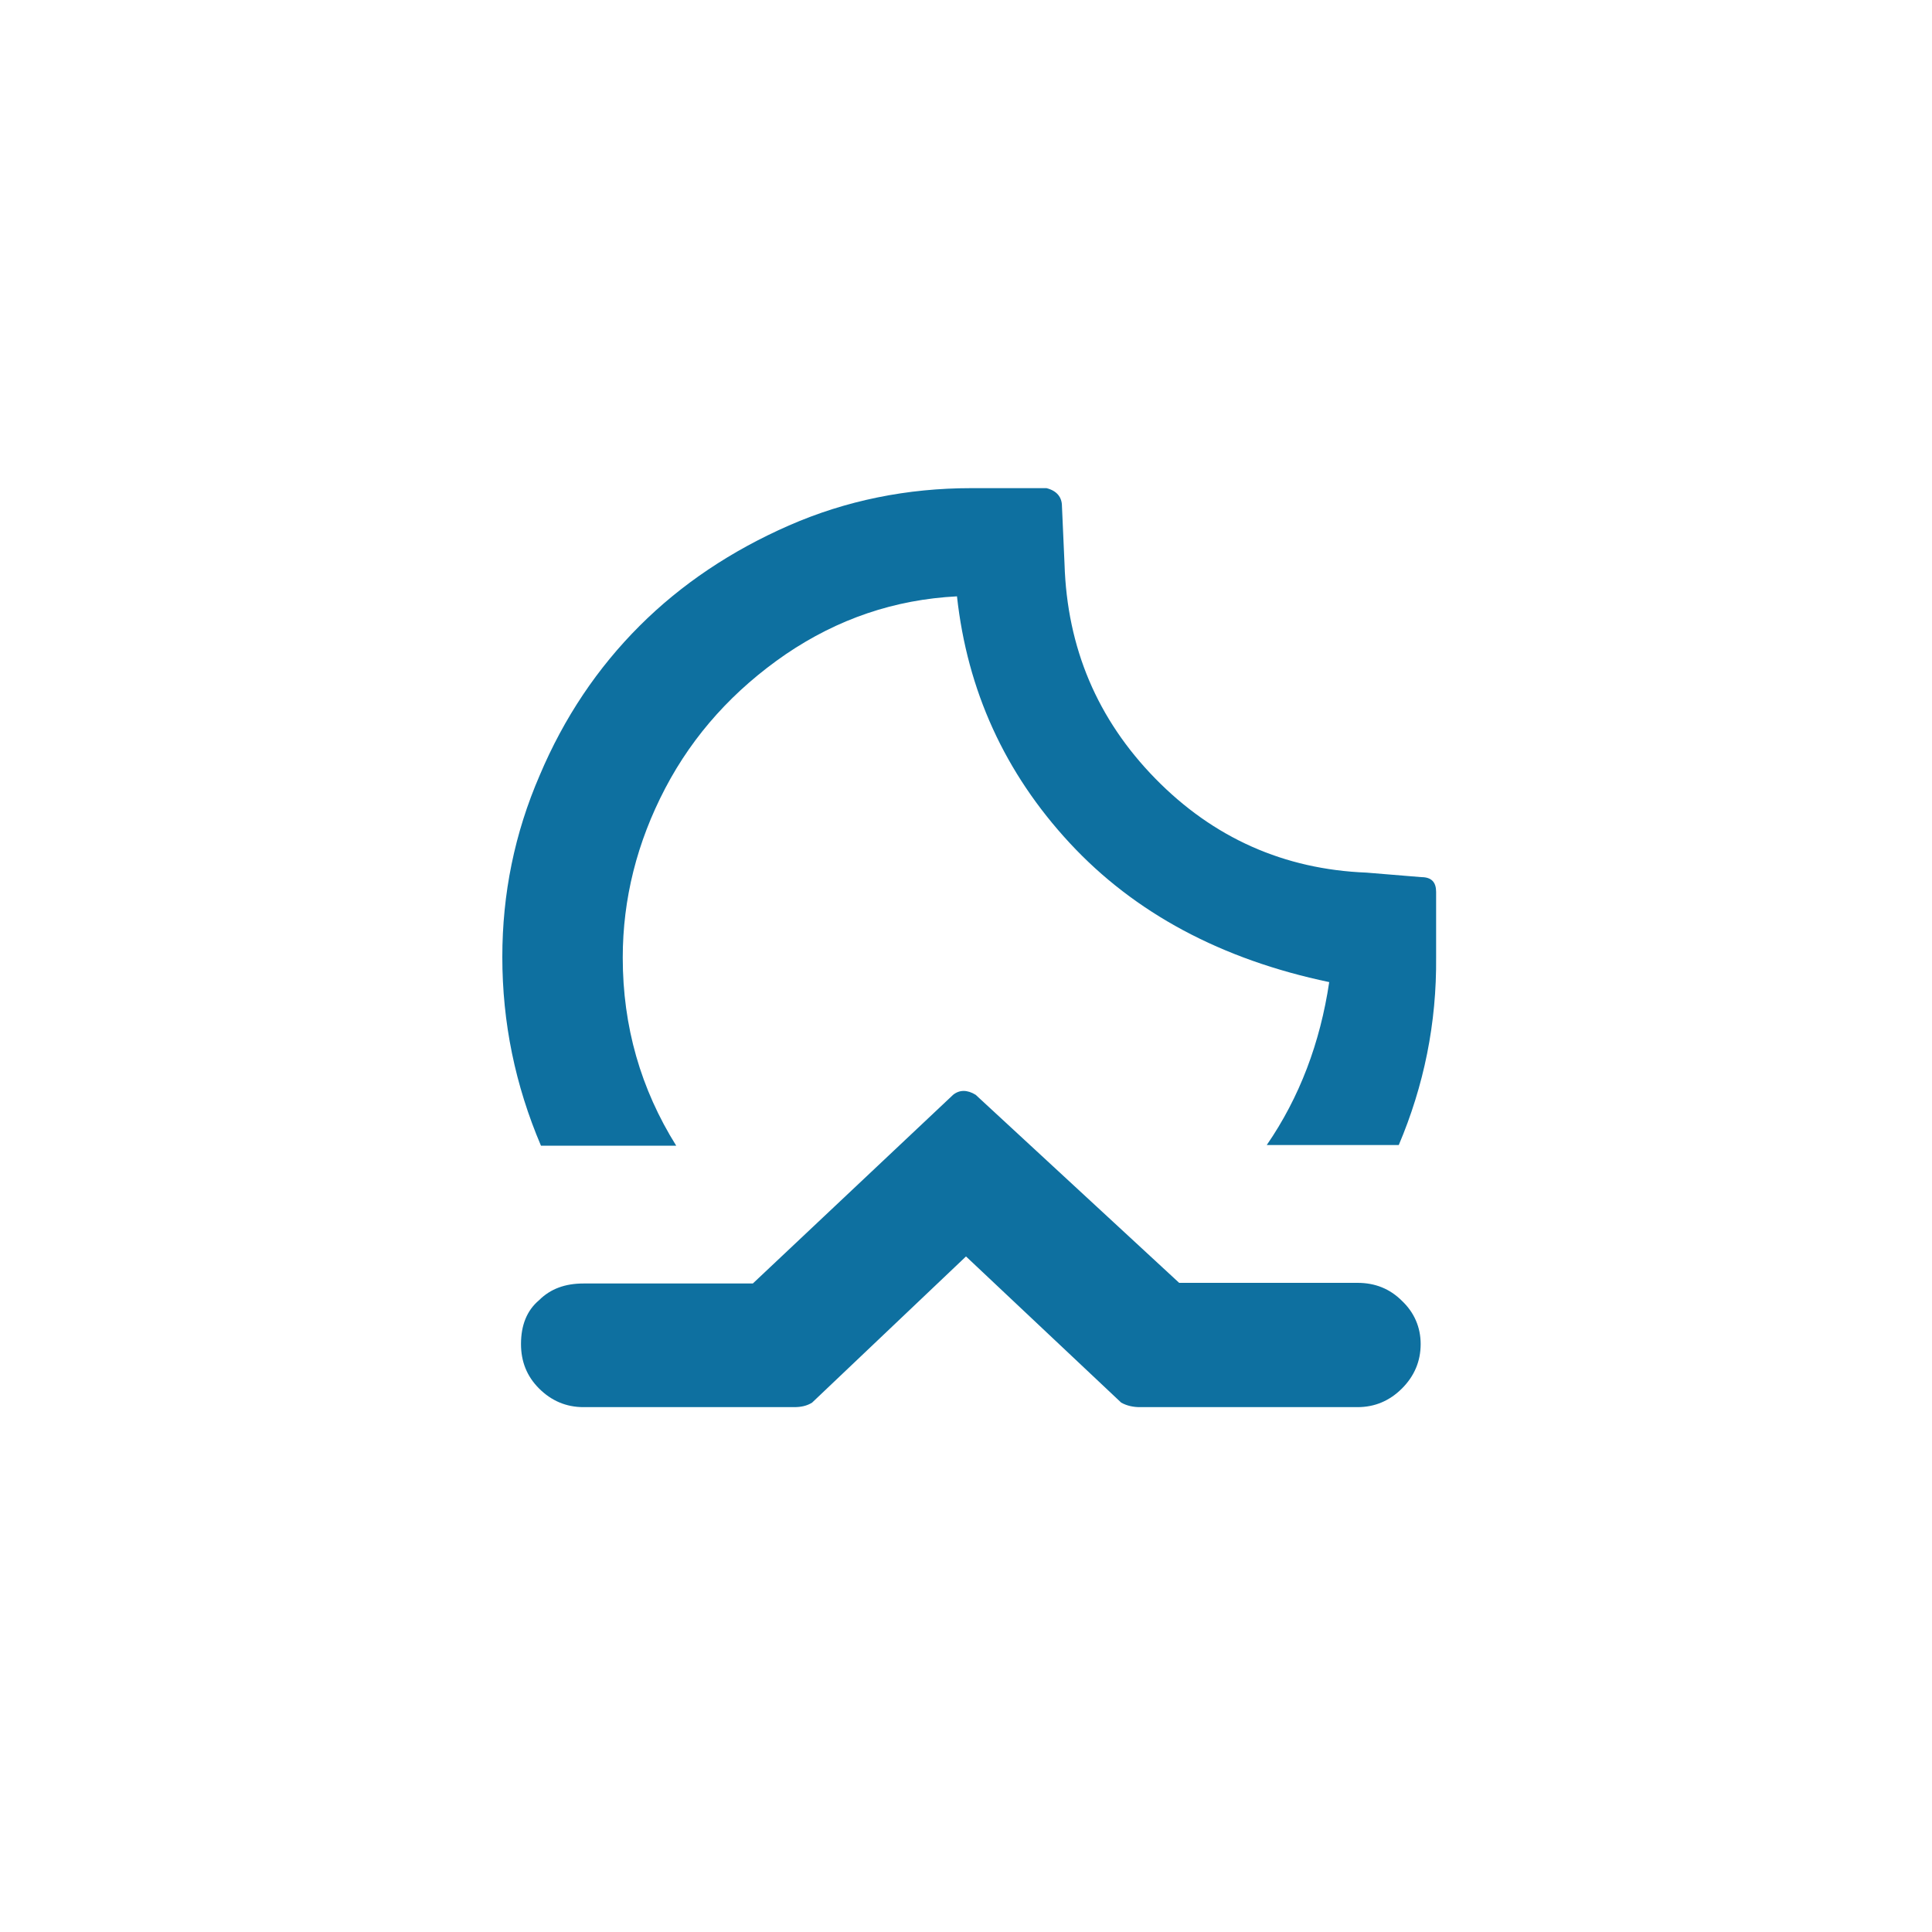 <?xml version="1.0" encoding="utf-8"?>
<!-- Generator: Adobe Illustrator 16.0.3, SVG Export Plug-In . SVG Version: 6.00 Build 0)  -->
<!DOCTYPE svg PUBLIC "-//W3C//DTD SVG 1.1//EN" "http://www.w3.org/Graphics/SVG/1.1/DTD/svg11.dtd">
<svg version="1.1" id="Layer_1" xmlns="http://www.w3.org/2000/svg" xmlns:xlink="http://www.w3.org/1999/xlink" x="0px" y="0px"
	 width="1000px" height="1000px" viewBox="0 0 1000 1000" enable-background="new 0 0 1000 1000" xml:space="preserve">
<path fill="#0E70A0" d="M260,495.333c0-32.666,6.333-64,19.333-94c12.667-30,30-55.667,51.667-77.333s47.667-39,77.333-52
	c29.667-13,61.334-19.333,94.334-19.333h39c5.333,1.333,8,4.667,8,9.333L551,292c1.333,43.333,17,80.333,47,111
	c30,30.667,66.667,47,109.333,48.667L735.667,454c5.333,0,7.666,2.667,7.666,7.667v33.666C743.667,529.667,737,562,724,592.667
	h-68.333c17-24.667,27.666-53,32.333-84.334c-55.667-11.666-100.667-35.666-134.333-72c-33.667-36.333-53-79-58.334-127.667
	c-32.333,1.667-61.666,11.667-88.666,30C380,357,359,380,344.333,408c-14.666,28-22,57.333-22,87.667
	c0,35.666,9.334,68,27.667,97.333h-70C266.667,561.667,260,529.333,260,495.333z M269.667,695.667c0-9.667,3-17.334,9.333-22.667
	c6-6,13.667-8.667,23-8.667h87.667l103.666-97.666c3.334-2.667,7.334-2.667,11.667,0L610.333,664h92.334c9,0,16.666,3,23,9.333
	c6.333,6,9.666,13.667,9.666,22.334c0,9-3.333,16.666-9.666,23c-6.334,6.333-14,9.666-23,9.666H590
	c-3.333,0-6.667-0.666-9.667-2.333L500,650.333L420.333,726c-2.666,1.667-5.666,2.333-9.333,2.333H302c-9,0-16.667-3.333-23-9.666
	C272.667,712.333,269.667,704.667,269.667,695.667z"/>
</svg>
